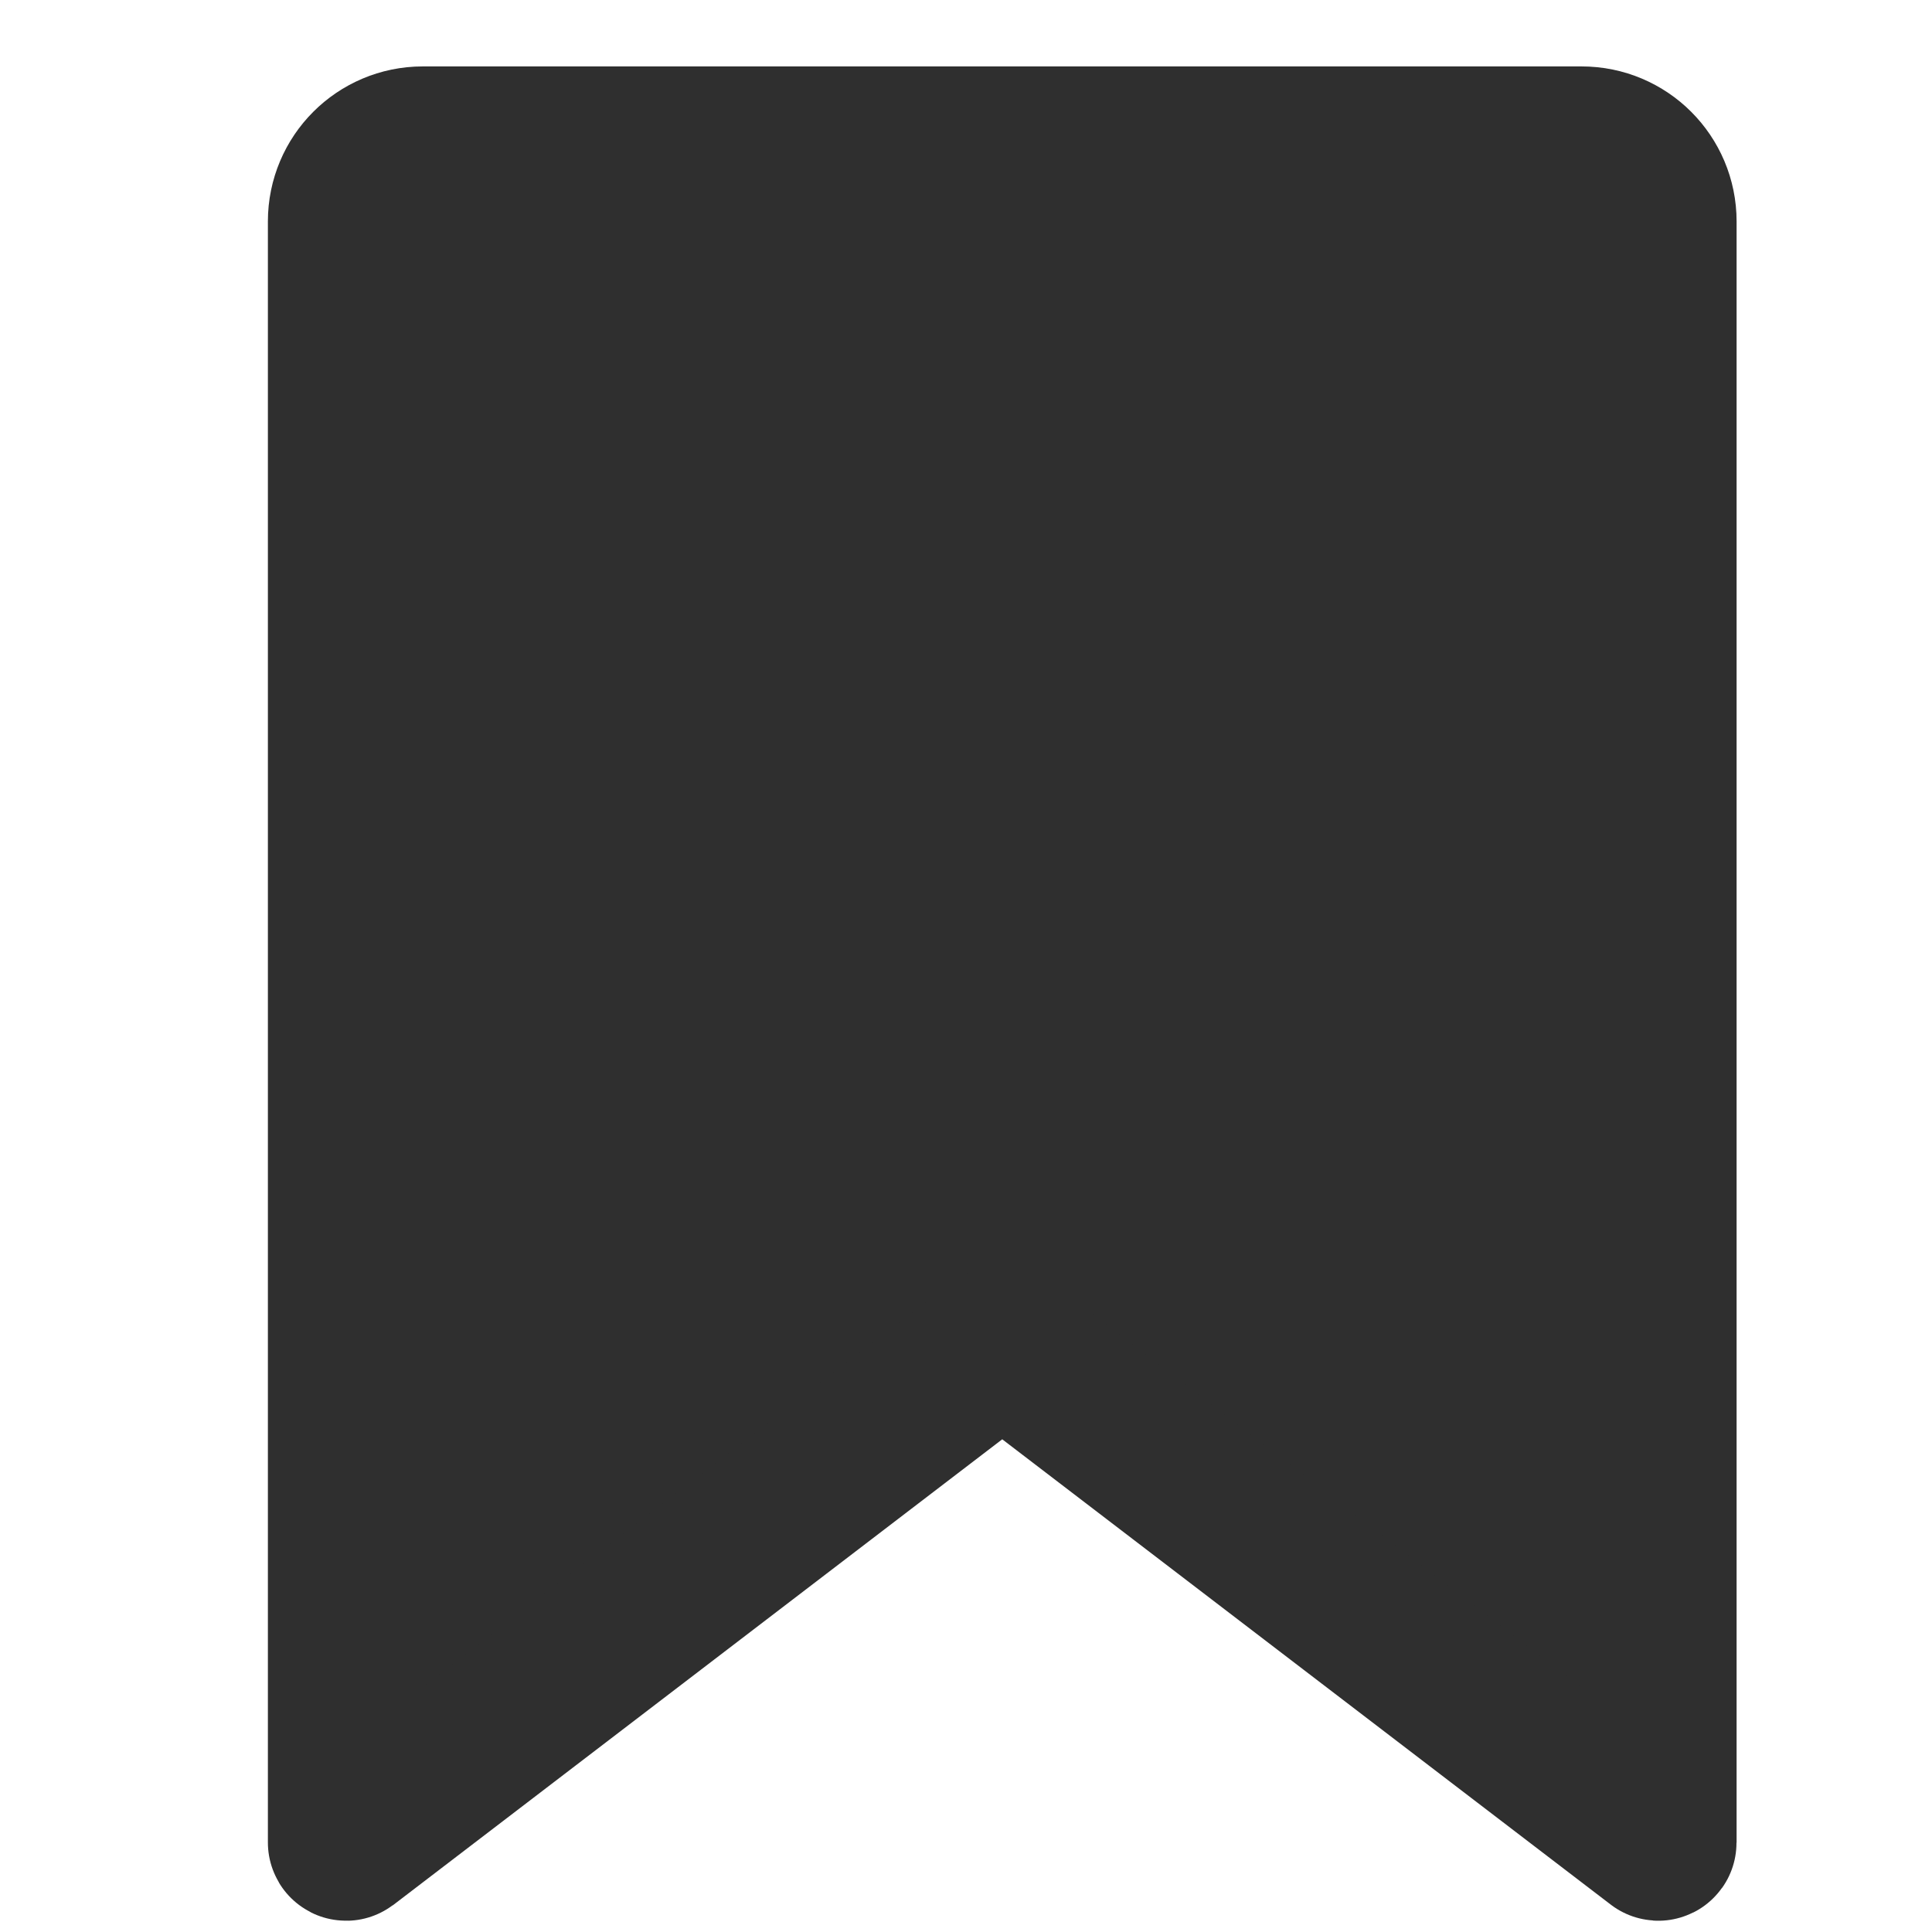 <svg width="25" height="25" viewBox="0 0 25 25" fill="none" xmlns="http://www.w3.org/2000/svg">
<path d="M20.466 1.862H5.471C4.918 1.862 4.469 2.311 4.469 2.865V23.842C4.469 23.85 4.478 23.855 4.485 23.85L12.963 17.367C12.966 17.364 12.971 17.364 12.975 17.367L21.453 23.85C21.459 23.855 21.469 23.85 21.469 23.842V2.865C21.469 2.311 21.02 1.862 20.466 1.862Z" fill="#2F2F2F" stroke="#2F2F2F" stroke-width="2.005"/>
</svg>
